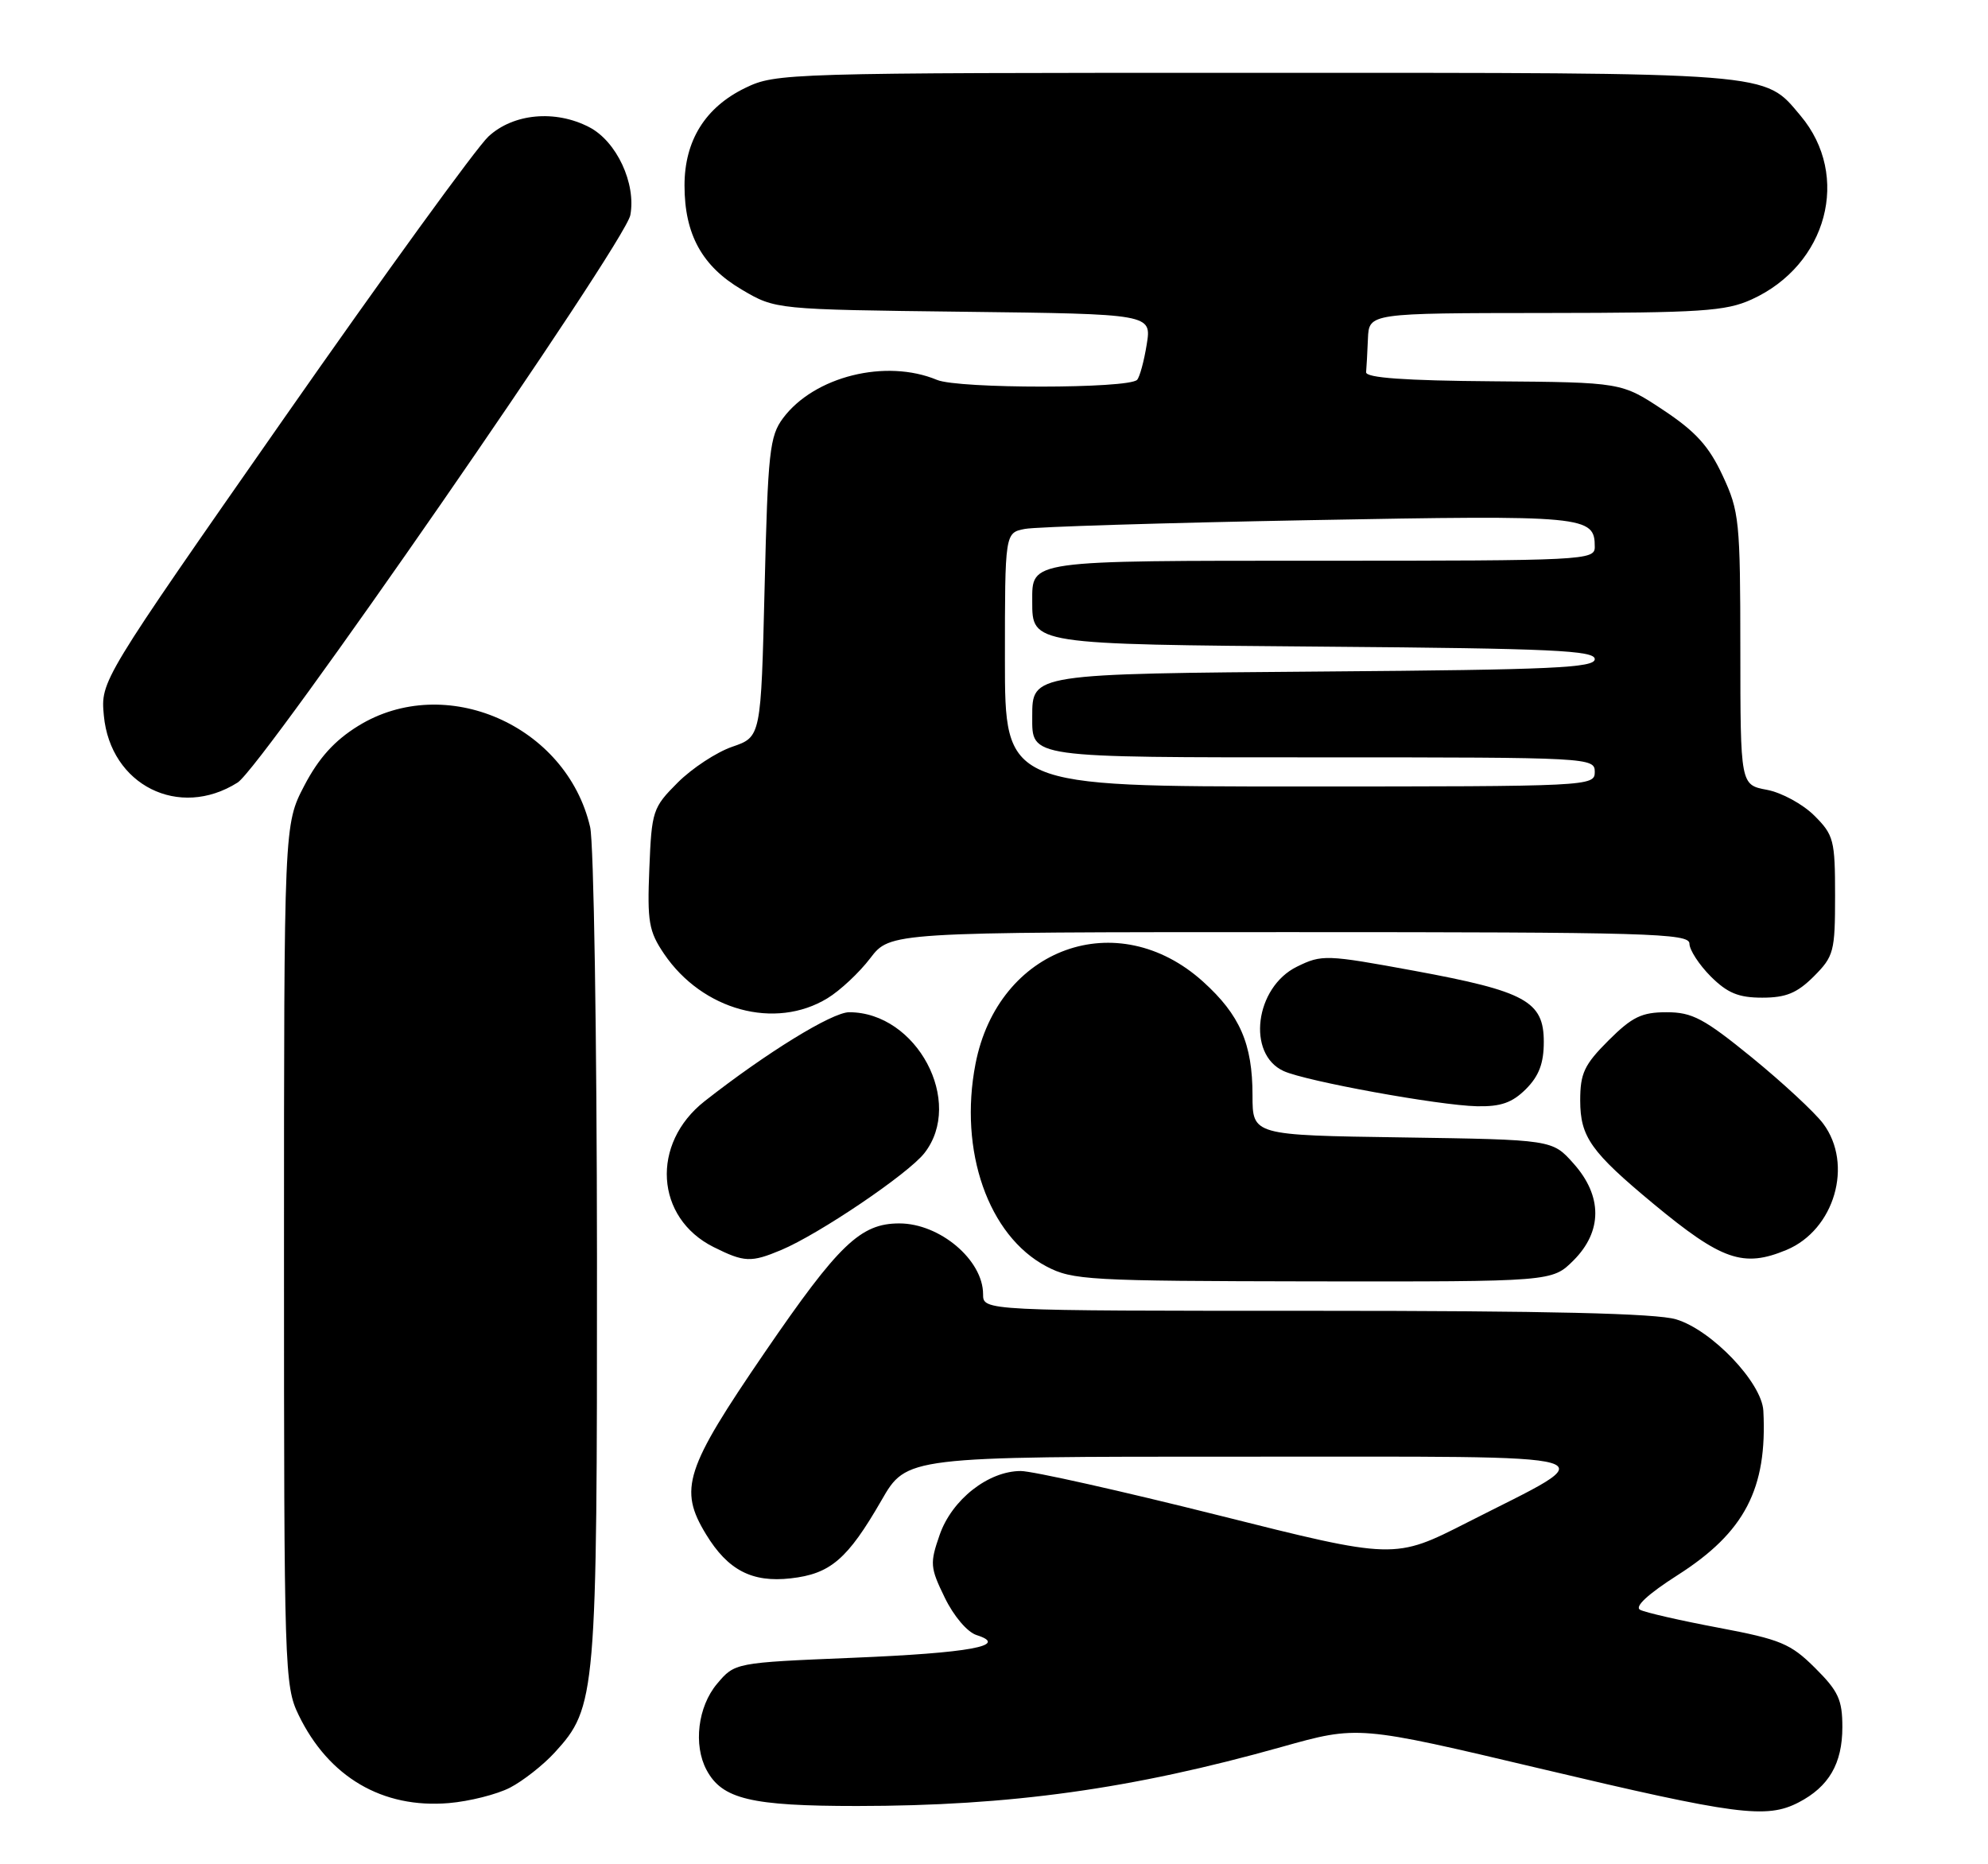 <?xml version="1.0" encoding="UTF-8" standalone="no"?>
<!DOCTYPE svg PUBLIC "-//W3C//DTD SVG 1.1//EN" "http://www.w3.org/Graphics/SVG/1.1/DTD/svg11.dtd" >
<svg xmlns="http://www.w3.org/2000/svg" xmlns:xlink="http://www.w3.org/1999/xlink" version="1.1" viewBox="0 0 273 256">
 <g >
 <path fill="currentColor"
d=" M 246.99 247.51 C 251.15 245.35 253.00 242.18 253.00 237.16 C 253.00 233.41 252.45 232.22 249.25 229.04 C 245.89 225.70 244.52 225.13 236.00 223.52 C 230.78 222.54 225.93 221.43 225.23 221.06 C 224.42 220.64 226.29 218.91 230.37 216.30 C 239.58 210.43 242.71 204.44 242.15 193.73 C 241.94 189.85 235.05 182.63 230.16 181.17 C 227.44 180.35 212.50 180.00 180.63 180.00 C 135.00 180.00 135.00 180.00 135.00 177.72 C 135.00 173.02 129.06 168.00 123.50 168.00 C 118.17 168.00 115.19 170.86 105.04 185.68 C 94.05 201.74 93.17 204.48 96.96 210.70 C 99.96 215.62 103.27 217.34 108.58 216.74 C 114.04 216.13 116.39 214.11 121.04 206.04 C 124.50 200.02 124.50 200.02 170.50 200.03 C 223.29 200.05 220.70 199.29 201.50 209.06 C 191.50 214.15 191.50 214.15 167.28 208.07 C 153.96 204.73 141.76 202.00 140.18 202.00 C 135.72 202.00 130.72 205.93 129.04 210.76 C 127.68 214.67 127.72 215.25 129.74 219.39 C 130.97 221.93 132.84 224.13 134.11 224.53 C 138.67 225.98 133.19 226.99 117.06 227.65 C 100.91 228.32 100.91 228.32 98.46 231.23 C 95.83 234.36 95.19 239.63 97.03 243.06 C 99.17 247.06 103.12 248.00 117.70 248.00 C 138.75 247.99 155.43 245.67 176.00 239.89 C 186.50 236.94 186.50 236.94 211.50 242.86 C 238.50 249.26 242.57 249.79 246.99 247.51 Z  M 70.04 245.48 C 71.83 244.55 74.60 242.38 76.18 240.65 C 81.87 234.43 82.00 232.89 81.98 172.57 C 81.96 142.28 81.54 115.73 81.04 113.57 C 77.79 99.57 61.12 92.31 49.18 99.69 C 45.93 101.70 43.77 104.09 41.79 107.88 C 39.00 113.23 39.00 113.23 39.00 172.30 C 39.00 229.30 39.07 231.51 41.00 235.49 C 45.13 244.03 52.52 248.37 61.64 247.60 C 64.46 247.36 68.24 246.41 70.04 245.48 Z  M 216.08 173.08 C 220.07 169.09 220.07 164.23 216.08 159.77 C 213.17 156.50 213.17 156.50 192.58 156.19 C 172.00 155.89 172.00 155.89 172.00 150.41 C 172.00 143.34 170.27 139.37 165.21 134.80 C 153.46 124.20 137.06 130.12 133.96 146.09 C 131.64 158.04 135.72 169.69 143.69 173.90 C 147.28 175.79 149.43 175.91 180.33 175.96 C 213.15 176.00 213.15 176.00 216.08 173.08 Z  M 107.28 171.65 C 112.49 169.46 124.69 161.21 126.93 158.36 C 132.46 151.33 125.90 139.00 116.61 139.00 C 114.28 139.00 105.23 144.57 96.77 151.21 C 89.34 157.04 89.97 167.24 98.00 171.25 C 102.21 173.35 103.13 173.39 107.28 171.65 Z  M 245.33 171.64 C 251.93 168.88 254.54 159.89 250.37 154.30 C 249.22 152.76 244.83 148.69 240.62 145.25 C 233.99 139.85 232.39 139.00 228.86 139.00 C 225.44 139.00 224.13 139.64 220.88 142.88 C 217.55 146.21 217.00 147.39 217.00 151.13 C 217.01 156.13 218.47 158.18 227.06 165.31 C 236.44 173.08 239.40 174.11 245.33 171.64 Z  M 209.55 149.55 C 211.34 147.75 212.00 146.01 212.00 143.07 C 212.00 137.50 209.51 136.13 194.22 133.31 C 182.09 131.08 181.53 131.06 178.09 132.75 C 172.34 135.58 171.17 144.76 176.28 147.08 C 179.35 148.48 197.56 151.79 202.80 151.91 C 206.10 151.98 207.66 151.43 209.55 149.55 Z  M 113.63 137.08 C 115.36 136.03 118.00 133.56 119.50 131.59 C 122.24 128.00 122.24 128.00 177.12 128.00 C 226.43 128.00 232.00 128.16 232.00 129.58 C 232.00 130.44 233.32 132.47 234.92 134.08 C 237.22 136.37 238.74 137.00 242.00 137.00 C 245.26 137.00 246.78 136.37 249.08 134.08 C 251.83 131.32 252.00 130.68 252.00 123.00 C 252.00 115.37 251.82 114.66 249.15 112.00 C 247.58 110.43 244.66 108.84 242.65 108.46 C 239.00 107.78 239.00 107.78 238.99 89.14 C 238.98 71.54 238.85 70.21 236.56 65.31 C 234.68 61.27 232.87 59.27 228.41 56.31 C 222.67 52.50 222.67 52.50 205.09 52.36 C 192.87 52.27 187.53 51.88 187.60 51.11 C 187.66 50.50 187.77 48.42 187.85 46.50 C 188.00 43.00 188.00 43.00 212.25 42.98 C 233.61 42.96 236.98 42.74 240.54 41.12 C 250.93 36.40 254.20 24.14 247.26 15.89 C 242.16 9.84 244.20 10.00 172.35 10.00 C 107.92 10.00 106.55 10.04 102.35 12.07 C 96.85 14.73 94.00 19.31 94.00 25.47 C 94.00 32.18 96.41 36.57 101.88 39.78 C 106.50 42.50 106.50 42.50 132.33 42.81 C 158.15 43.12 158.15 43.12 157.47 47.31 C 157.10 49.62 156.50 51.80 156.15 52.16 C 154.94 53.39 131.63 53.40 128.68 52.17 C 121.65 49.24 111.82 51.68 107.53 57.42 C 105.69 59.89 105.45 62.04 105.00 80.66 C 104.50 101.19 104.50 101.19 100.57 102.54 C 98.41 103.28 95.04 105.49 93.07 107.46 C 89.63 110.90 89.49 111.34 89.17 119.27 C 88.87 126.58 89.10 127.89 91.19 130.98 C 96.46 138.75 106.44 141.47 113.63 137.08 Z  M 32.63 107.46 C 36.06 105.29 85.84 33.37 86.56 29.54 C 87.37 25.19 84.67 19.40 80.91 17.46 C 76.25 15.04 70.48 15.58 67.07 18.75 C 65.44 20.26 52.79 37.70 38.96 57.50 C 13.82 93.50 13.82 93.50 14.26 98.26 C 15.16 107.82 24.59 112.54 32.63 107.46 Z  M 138.00 90.58 C 138.00 73.16 138.00 73.16 140.75 72.63 C 142.26 72.34 159.81 71.80 179.75 71.43 C 217.93 70.72 219.00 70.83 219.00 75.12 C 219.00 76.93 217.52 77.00 181.62 77.00 C 140.96 77.00 141.75 76.89 141.75 82.59 C 141.75 88.50 141.60 88.47 182.03 88.80 C 213.15 89.05 219.00 89.32 219.00 90.51 C 219.00 91.71 213.15 91.97 182.03 92.21 C 141.59 92.53 141.75 92.50 141.75 98.41 C 141.75 104.11 140.96 104.00 181.62 104.00 C 218.33 104.00 219.00 104.04 219.00 106.00 C 219.00 107.97 218.33 108.00 178.50 108.00 C 138.00 108.00 138.00 108.00 138.00 90.58 Z "/>
</g>
</svg>